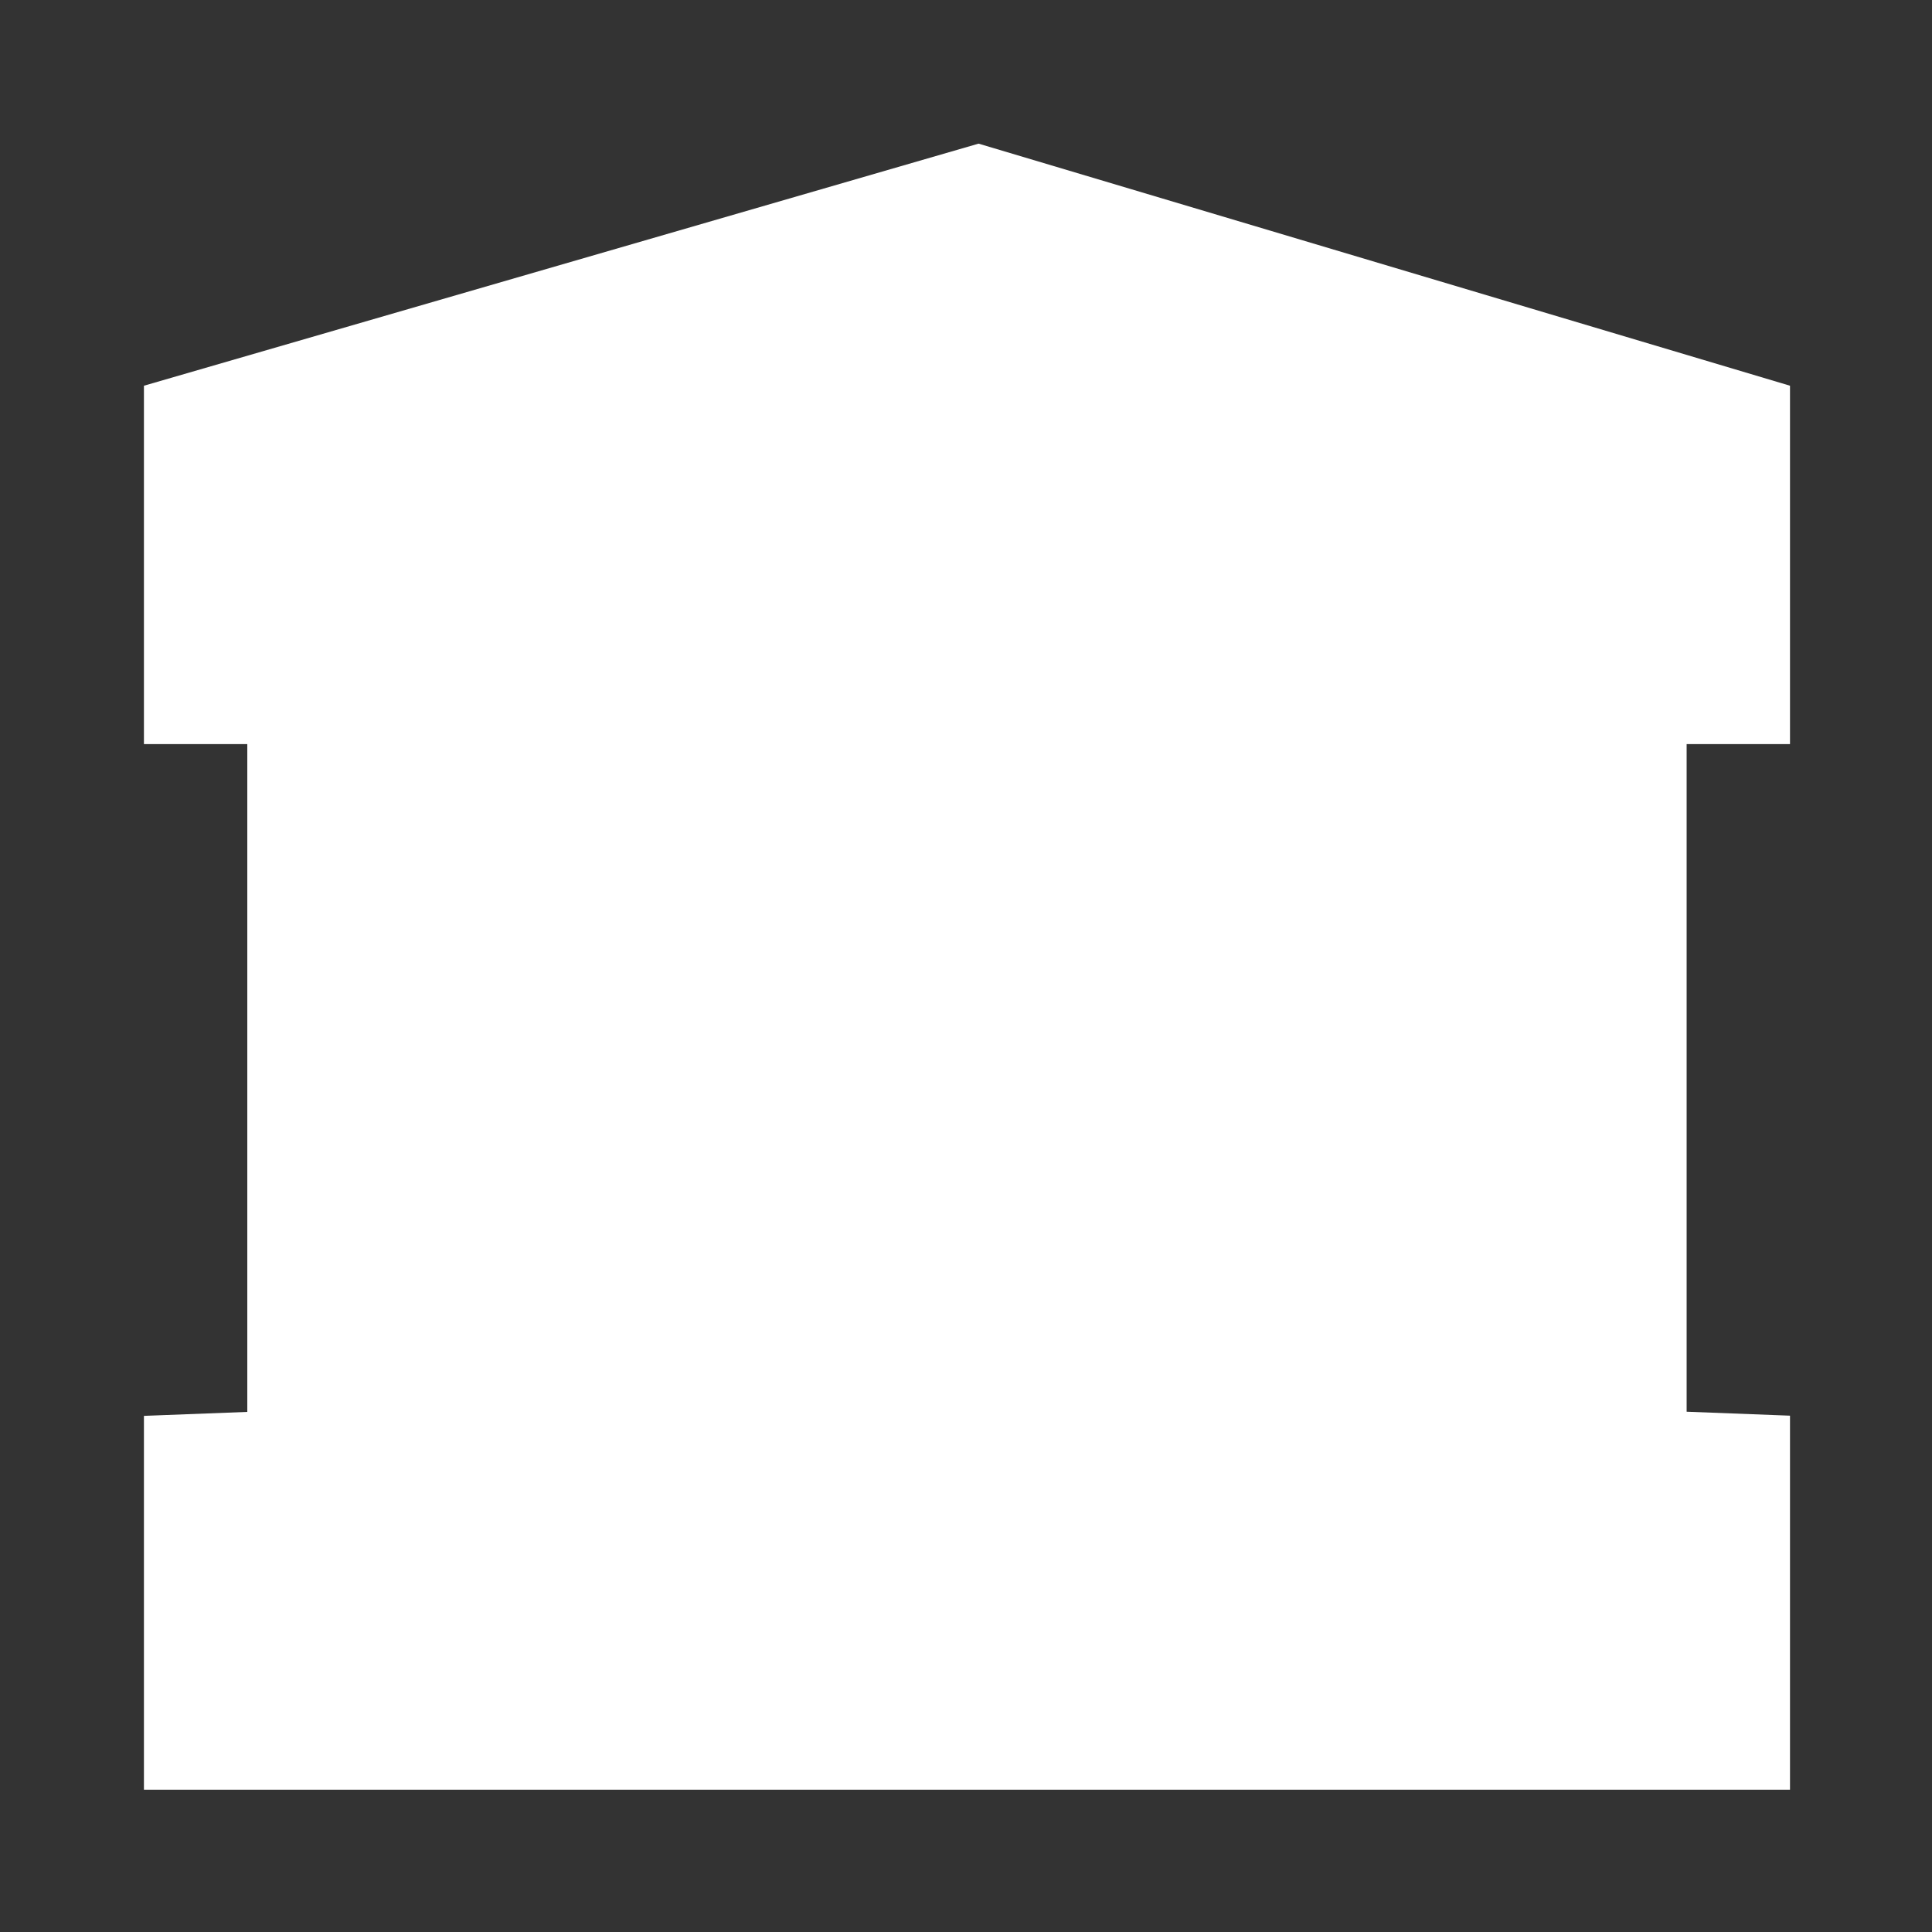<svg xmlns="http://www.w3.org/2000/svg" width="20" height="20" viewBox="0 0 20 20">
  <rect x="0" y="0" width="20" height="20" fill="#333333" stroke="none"/>
  <defs>
    <style>
      .cls-1 {
        fill: #fff;
        fill-rule: evenodd;
      }
    </style>
  </defs>
  <path id="Фигура_7" data-name="Фигура 7" class="cls-1" d="M1533.64,533.822v-3.87l-1.07-.041V523h1.07v-3.71l-8.4-2.506-8.64,2.506V523h1.07v6.913l-1.07.041v3.87h17.04Z" transform="translate(-1515.11 -515.297)"/>
</svg>
